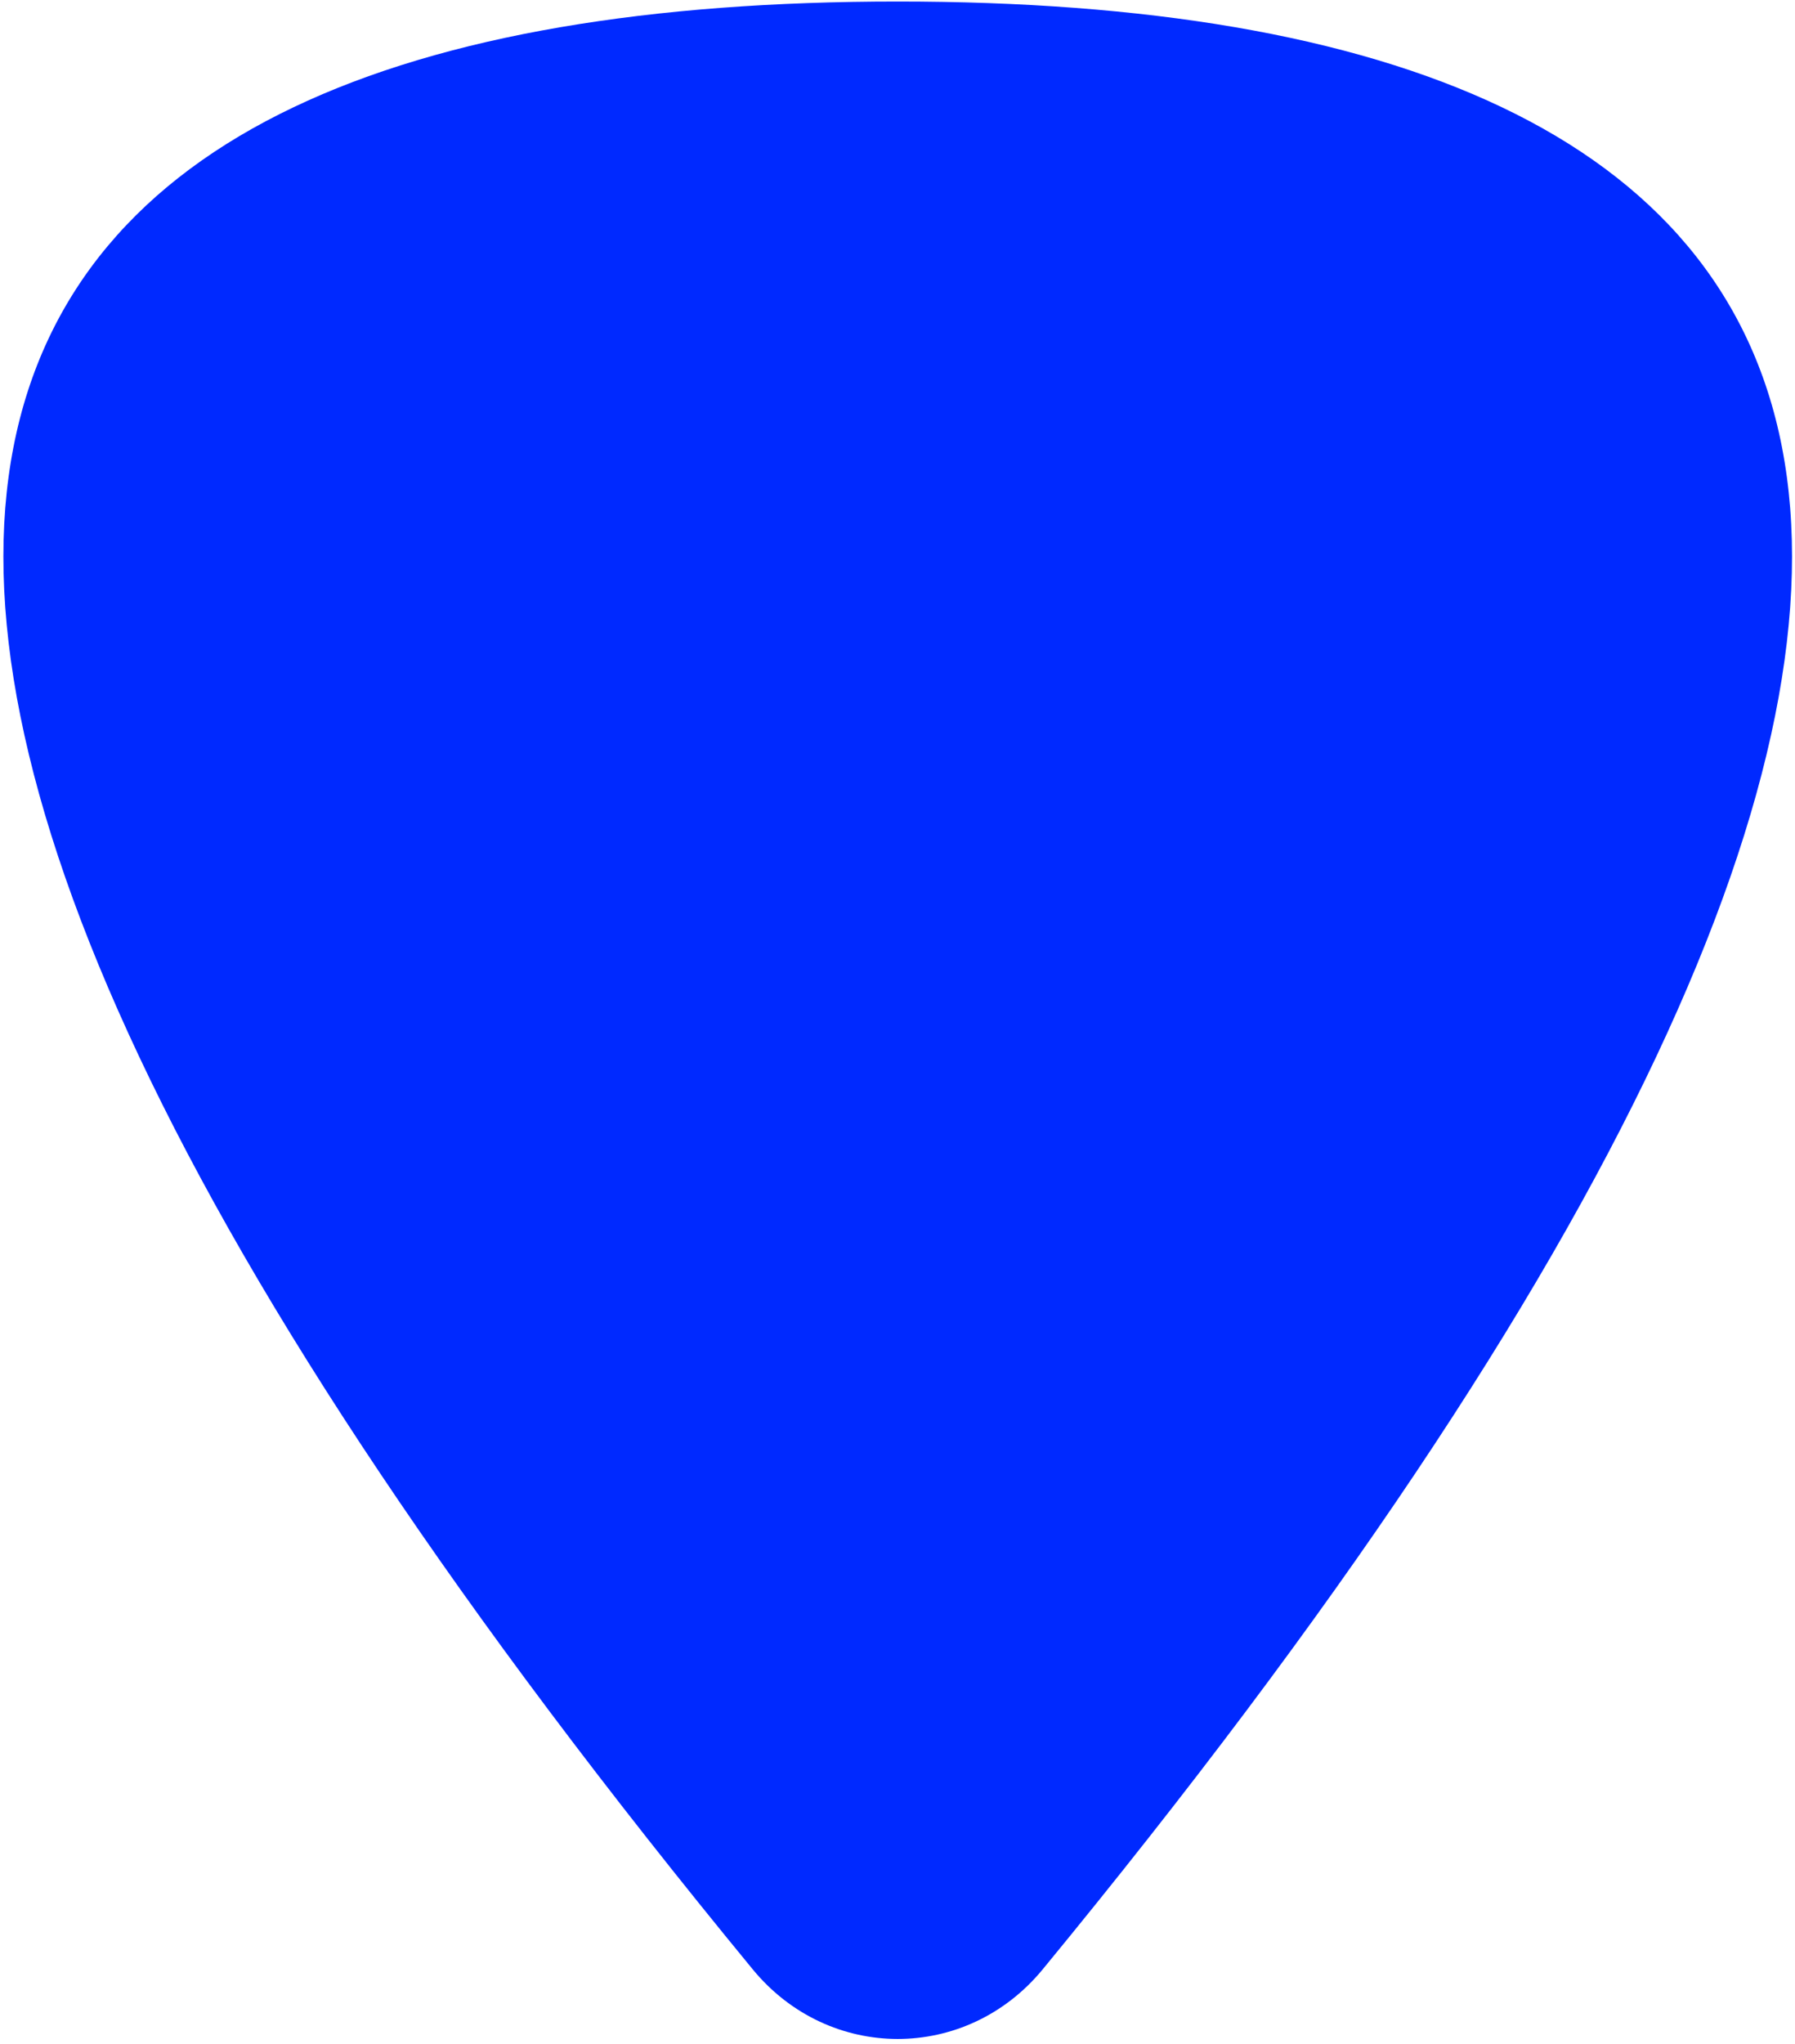<svg width="282" height="321" viewBox="0 0 282 321" fill="none" xmlns="http://www.w3.org/2000/svg">
<path d="M141.034 0.237C-13.7 0.237 -67.106 83.948 118.256 309.304C130.255 323.882 151.813 323.882 163.812 309.304C349.174 83.948 295.768 0.237 141.034 0.237Z" fill="#0029FF"/>
</svg>
